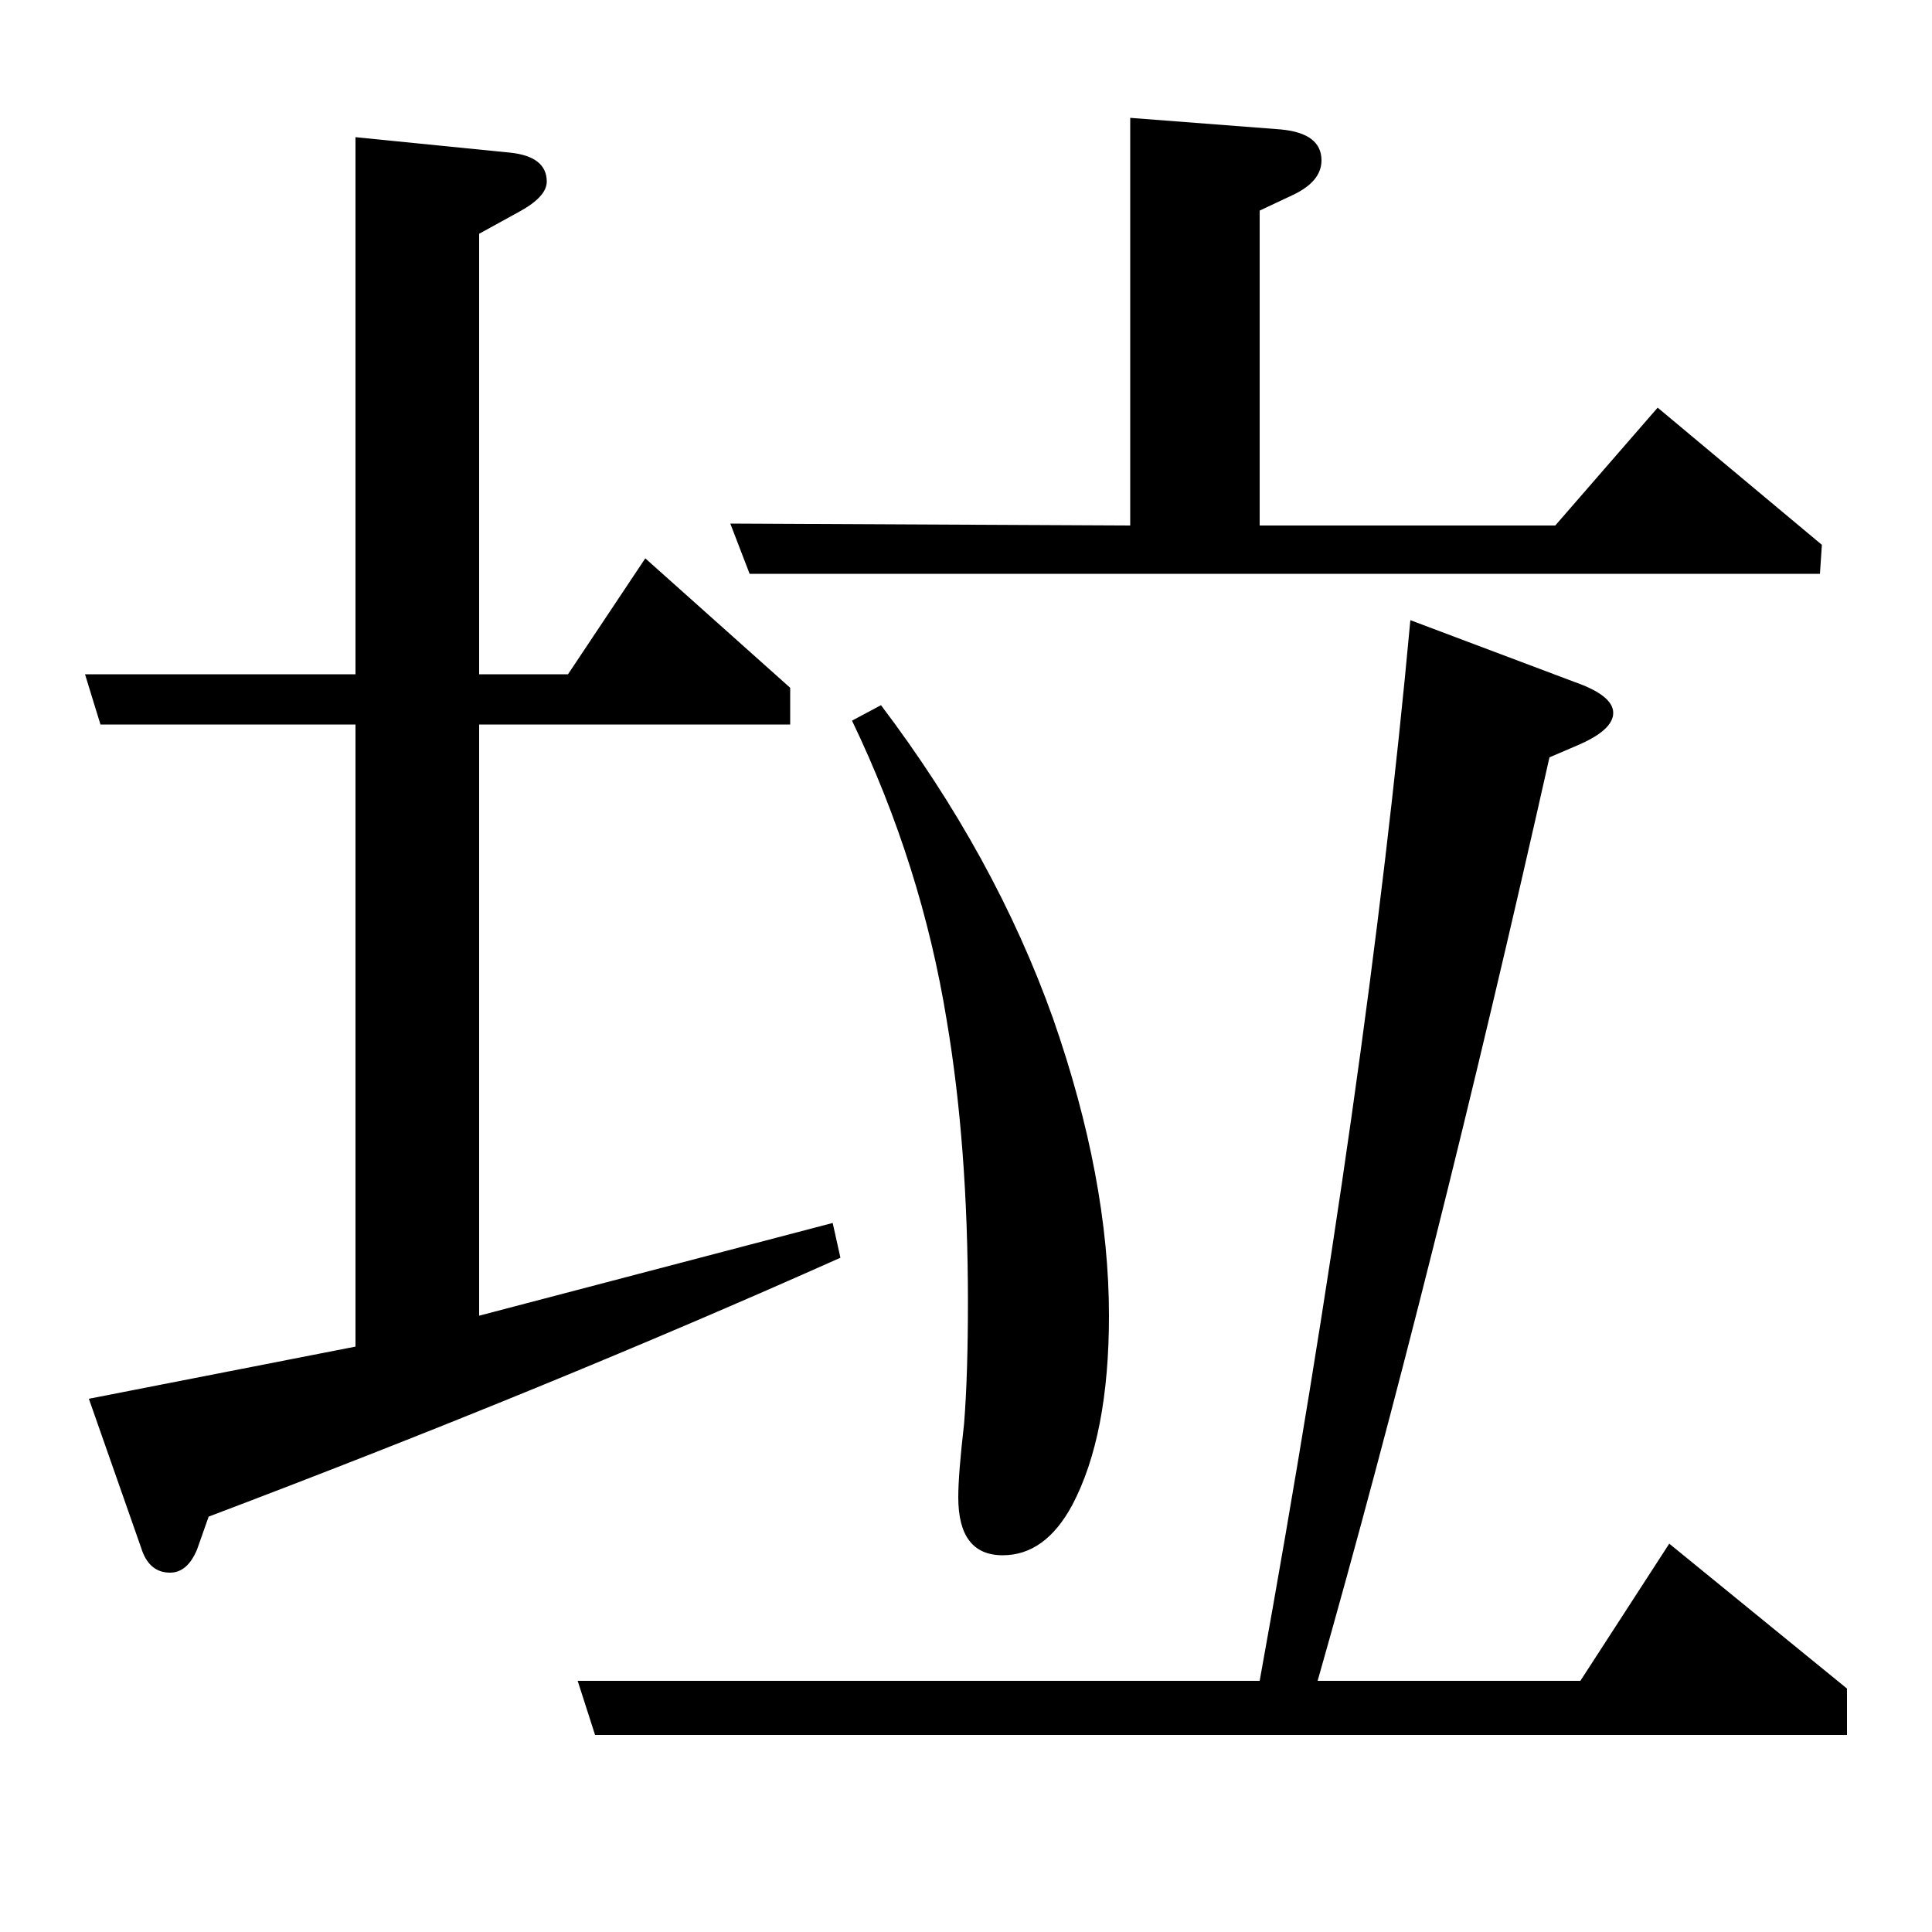 <?xml version="1.0" standalone="no"?>
<!DOCTYPE svg PUBLIC "-//W3C//DTD SVG 1.1//EN" "http://www.w3.org/Graphics/SVG/1.1/DTD/svg11.dtd" >
<svg xmlns="http://www.w3.org/2000/svg" xmlns:xlink="http://www.w3.org/1999/xlink" version="1.1" viewBox="0 -120 1000 1000">
  <g transform="matrix(1 0 0 -1 0 880)">
   <path fill="currentColor"
d="M435 349q-150 -67 -327 -134l-6 -17q-5 -12 -14 -12q-11 0 -15 13l-27 77l138 27v322h-132l-8 26h140v278l80 -8q19 -2 19 -15q0 -8 -15 -16l-20 -11v-228h46l40 60l75 -67v-19h-161v-306l183 48zM308 102l-9 28h353q56 309 78 549l85 -32q20 -7 20 -16t-19 -17l-14 -6
q-60 -267 -120 -478h136l46 71l92 -75v-24h-648zM388 703l-10 26l207 -1v211l78 -6q21 -2 21 -16q0 -11 -15 -18l-17 -8v-163h153l53 61l85 -71l-1 -15h-554zM456 635q59 -78 89 -162q29 -83 29 -154q0 -62 -19 -98q-14 -26 -36 -26q-23 0 -23 30q0 12 3 38q2 25 2 63
q0 81 -11 146q-13 80 -49 155z" />
  </g>

</svg>
